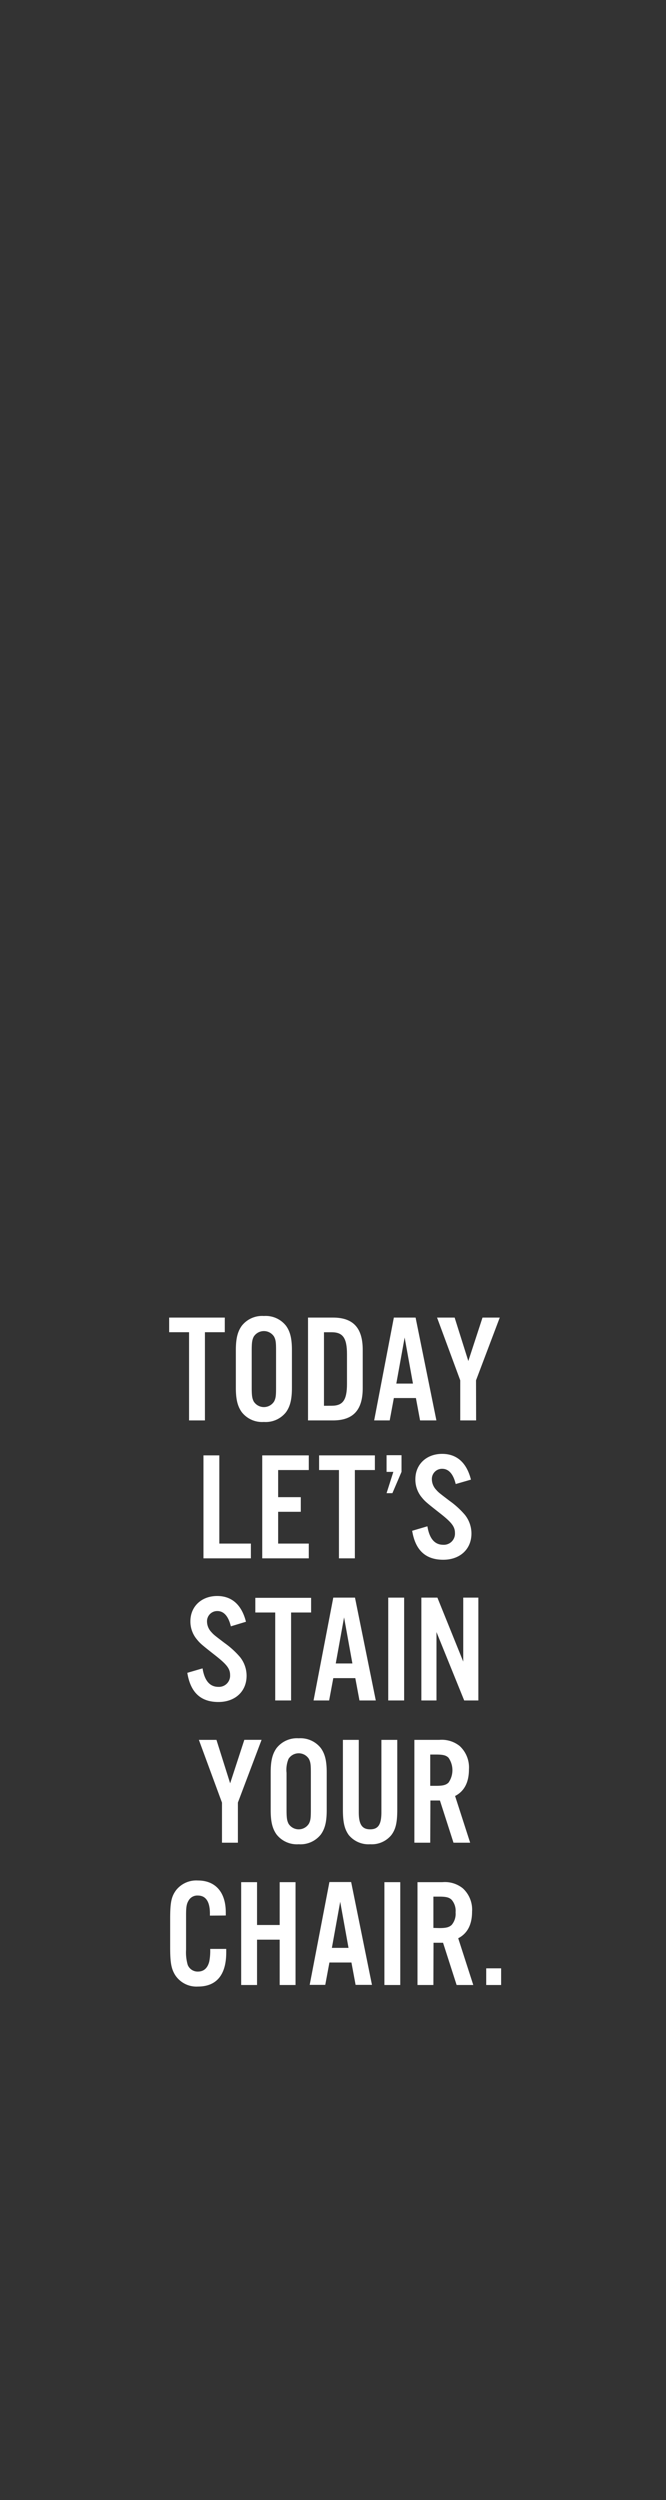 <svg xmlns="http://www.w3.org/2000/svg" viewBox="0 0 160 600"><rect x="0" y="0" width="160" height="600" fill="#333333" stroke="none"/><title>txt2</title><g id="Layer_2" data-name="Layer 2"><g id="Rect"><rect width="160" height="600" fill="none"/></g><g id="TODAY_LET_S_STAIN_YOUR_CHAIR." data-name="TODAYLET’SSTAINYOURCHAIR."><path d="M49.23,340.9H45.42V319.73H40.64v-3.51H54v3.51H49.23Z" fill="#fff"/><path d="M70.13,333.05c0,2.78-.41,4.45-1.4,5.85a6.19,6.19,0,0,1-5.33,2.37,6.19,6.19,0,0,1-5.33-2.37c-1-1.4-1.41-3.07-1.41-5.85v-9c0-2.77.41-4.44,1.41-5.84a6.19,6.19,0,0,1,5.33-2.37,6.19,6.19,0,0,1,5.33,2.37c1,1.4,1.4,3.07,1.4,5.84ZM60.47,333c0,2,.11,2.63.49,3.37a2.9,2.9,0,0,0,4.88,0c.41-.78.48-1.37.48-3.37v-8.84c0-2-.07-2.59-.48-3.37a2.9,2.9,0,0,0-4.88,0c-.38.74-.49,1.41-.49,3.37Z" fill="#fff"/><path d="M74,316.22h6c4.84,0,7.14,2.48,7.14,7.73v9.22c0,5.25-2.3,7.73-7.14,7.73H74Zm5.69,21.16c2.71,0,3.67-1.4,3.67-5.25V325c0-3.89-1-5.26-3.67-5.26H77.83v17.65Z" fill="#fff"/><path d="M94.62,335.53l-1,5.37H89.89l4.73-24.68h5.22l5,24.68h-3.92l-1-5.37ZM97.21,321l-2,11.06h4Z" fill="#fff"/><path d="M114.38,340.9h-3.81v-9.62L105,316.22h4.22l3.29,10.43,3.41-10.43h4.14l-5.7,15.06Z" fill="#fff"/><path d="M52.69,370.46h7.58V374H48.88V349.29h3.81Z" fill="#fff"/><path d="M74.18,352.81H66.82v6.51h5.44v3.51H66.82v7.63h7.36V374H63V349.29H74.18Z" fill="#fff"/><path d="M85.25,374H81.43V352.81H76.66v-3.52h13.4v3.52H85.25Z" fill="#fff"/><path d="M96.46,353.25l-2.19,5.11h-1.4l1.63-5.11H92.87v-4h3.59Z" fill="#fff"/><path d="M109.48,356.17c-.59-2.44-1.7-3.66-3.26-3.66a2.44,2.44,0,0,0-2.47,2.52,3.74,3.74,0,0,0,1,2.48c.63.7.63.7,3.26,2.7a20.54,20.54,0,0,1,3.66,3.33,7.2,7.2,0,0,1,1.59,4.51c0,3.74-2.74,6.29-6.77,6.29-4.22,0-6.7-2.25-7.47-6.95l3.66-1.08c.48,3,1.78,4.44,3.81,4.44a2.67,2.67,0,0,0,2.81-2.81c0-1.55-.77-2.55-3.66-4.81-3.44-2.7-3.59-2.85-4.51-4A6.69,6.69,0,0,1,99.79,355c0-3.55,2.66-6.07,6.43-6.07,3.52,0,5.89,2.11,6.92,6.18Z" fill="#fff"/><path d="M55.46,390.32c-.59-2.45-1.7-3.67-3.25-3.67a2.45,2.45,0,0,0-2.48,2.52,3.73,3.73,0,0,0,1,2.48c.63.7.63.7,3.26,2.7a20.54,20.54,0,0,1,3.66,3.33,7.2,7.2,0,0,1,1.59,4.51c0,3.74-2.73,6.29-6.77,6.29-4.22,0-6.7-2.25-7.47-7l3.66-1.07c.48,3,1.78,4.44,3.81,4.44a2.68,2.68,0,0,0,2.81-2.82c0-1.55-.77-2.55-3.66-4.81-3.44-2.7-3.59-2.85-4.51-4a6.69,6.69,0,0,1-1.37-4.11c0-3.55,2.66-6.07,6.44-6.07,3.51,0,5.88,2.11,6.91,6.18Z" fill="#fff"/><path d="M69.93,408.11H66.12V387H61.34v-3.52h13.4V387H69.93Z" fill="#fff"/><path d="M80.07,402.75l-1,5.36H75.33l4.74-24.68h5.21l5,24.68H86.36l-1-5.36Zm2.59-14.58-2,11.06h4Z" fill="#fff"/><path d="M97.09,408.11H93.27V383.43h3.82Z" fill="#fff"/><path d="M114.92,408.11h-3.4l-6.66-16.42v16.42h-3.63V383.43h3.85l6.21,15.36V383.43h3.63Z" fill="#fff"/><path d="M57.15,442.25H53.33v-9.62l-5.55-15.06H52L55.29,428l3.41-10.44h4.14l-5.69,15.06Z" fill="#fff"/><path d="M78.49,434.41c0,2.78-.4,4.44-1.4,5.85a6.21,6.21,0,0,1-5.33,2.36,6.21,6.21,0,0,1-5.33-2.36c-1-1.41-1.4-3.07-1.4-5.85v-9c0-2.78.4-4.44,1.4-5.85a6.22,6.22,0,0,1,5.33-2.37,6.22,6.22,0,0,1,5.33,2.37c1,1.41,1.4,3.07,1.4,5.85Zm-9.65-.07c0,2,.11,2.62.48,3.36a2.89,2.89,0,0,0,4.88,0c.41-.77.48-1.37.48-3.36v-8.85c0-2-.07-2.59-.48-3.37a2.9,2.9,0,0,0-4.88,0,6.85,6.85,0,0,0-.48,3.37Z" fill="#fff"/><path d="M95.44,417.57V434.3c0,3.11-.37,4.7-1.41,6.1a6.08,6.08,0,0,1-5.1,2.22,6.14,6.14,0,0,1-5.15-2.22c-1-1.4-1.4-3-1.4-6.1V417.57h3.81v17.36c0,2.92.78,4.11,2.74,4.11s2.7-1.19,2.7-4.11V417.57Z" fill="#fff"/><path d="M103.36,442.25H99.55V417.57h6a6.89,6.89,0,0,1,4.89,1.48,7,7,0,0,1,2.22,5.59c0,3.11-1.11,5.26-3.33,6.4l3.62,11.21h-4l-3.26-10.13h-2.29Zm1.4-13.65c1.63,0,2.37-.18,3-.78a5.22,5.22,0,0,0,0-5.95c-.59-.6-1.33-.78-3-.78h-1.4v7.51Z" fill="#fff"/><path d="M50.43,459.75v-.52c0-2.85-1-4.3-2.89-4.3a2.4,2.4,0,0,0-2.25,1.23c-.48.81-.59,1.55-.59,3.55v8.21a10.83,10.83,0,0,0,.4,3.67,2.57,2.57,0,0,0,2.44,1.59c1.41,0,2.34-.82,2.74-2.44a13.45,13.45,0,0,0,.22-3h3.85v.85c0,5.36-2.33,8.18-6.77,8.18A6.1,6.1,0,0,1,42.07,474c-.93-1.52-1.19-3-1.19-6.62v-6.92c0-3.93.3-5.3,1.45-6.85a6.17,6.17,0,0,1,5.21-2.29c4.22,0,6.7,2.81,6.7,7.65v.75Z" fill="#fff"/><path d="M61.75,465.52V476.4H57.94V451.72h3.81V462h5.44V451.72H71V476.4H67.19V465.52Z" fill="#fff"/><path d="M79.14,471l-1,5.37H74.4l4.74-24.68h5.22l5,24.68H85.43l-1-5.37Zm2.59-14.58-2,11.07h4Z" fill="#fff"/><path d="M96.16,476.4H92.35V451.72h3.81Z" fill="#fff"/><path d="M104.12,476.4H100.3V451.72h6a6.84,6.84,0,0,1,4.89,1.48,6.93,6.93,0,0,1,2.22,5.58c0,3.11-1.11,5.26-3.33,6.4l3.62,11.22h-4l-3.26-10.14h-2.29Zm1.4-13.66c1.63,0,2.37-.18,3-.77a4.1,4.1,0,0,0,.93-3,4.06,4.06,0,0,0-.93-3c-.59-.59-1.33-.78-3-.78h-1.4v7.51Z" fill="#fff"/><path d="M120.39,476.4h-3.58v-4h3.58Z" fill="#fff"/></g></g></svg>
